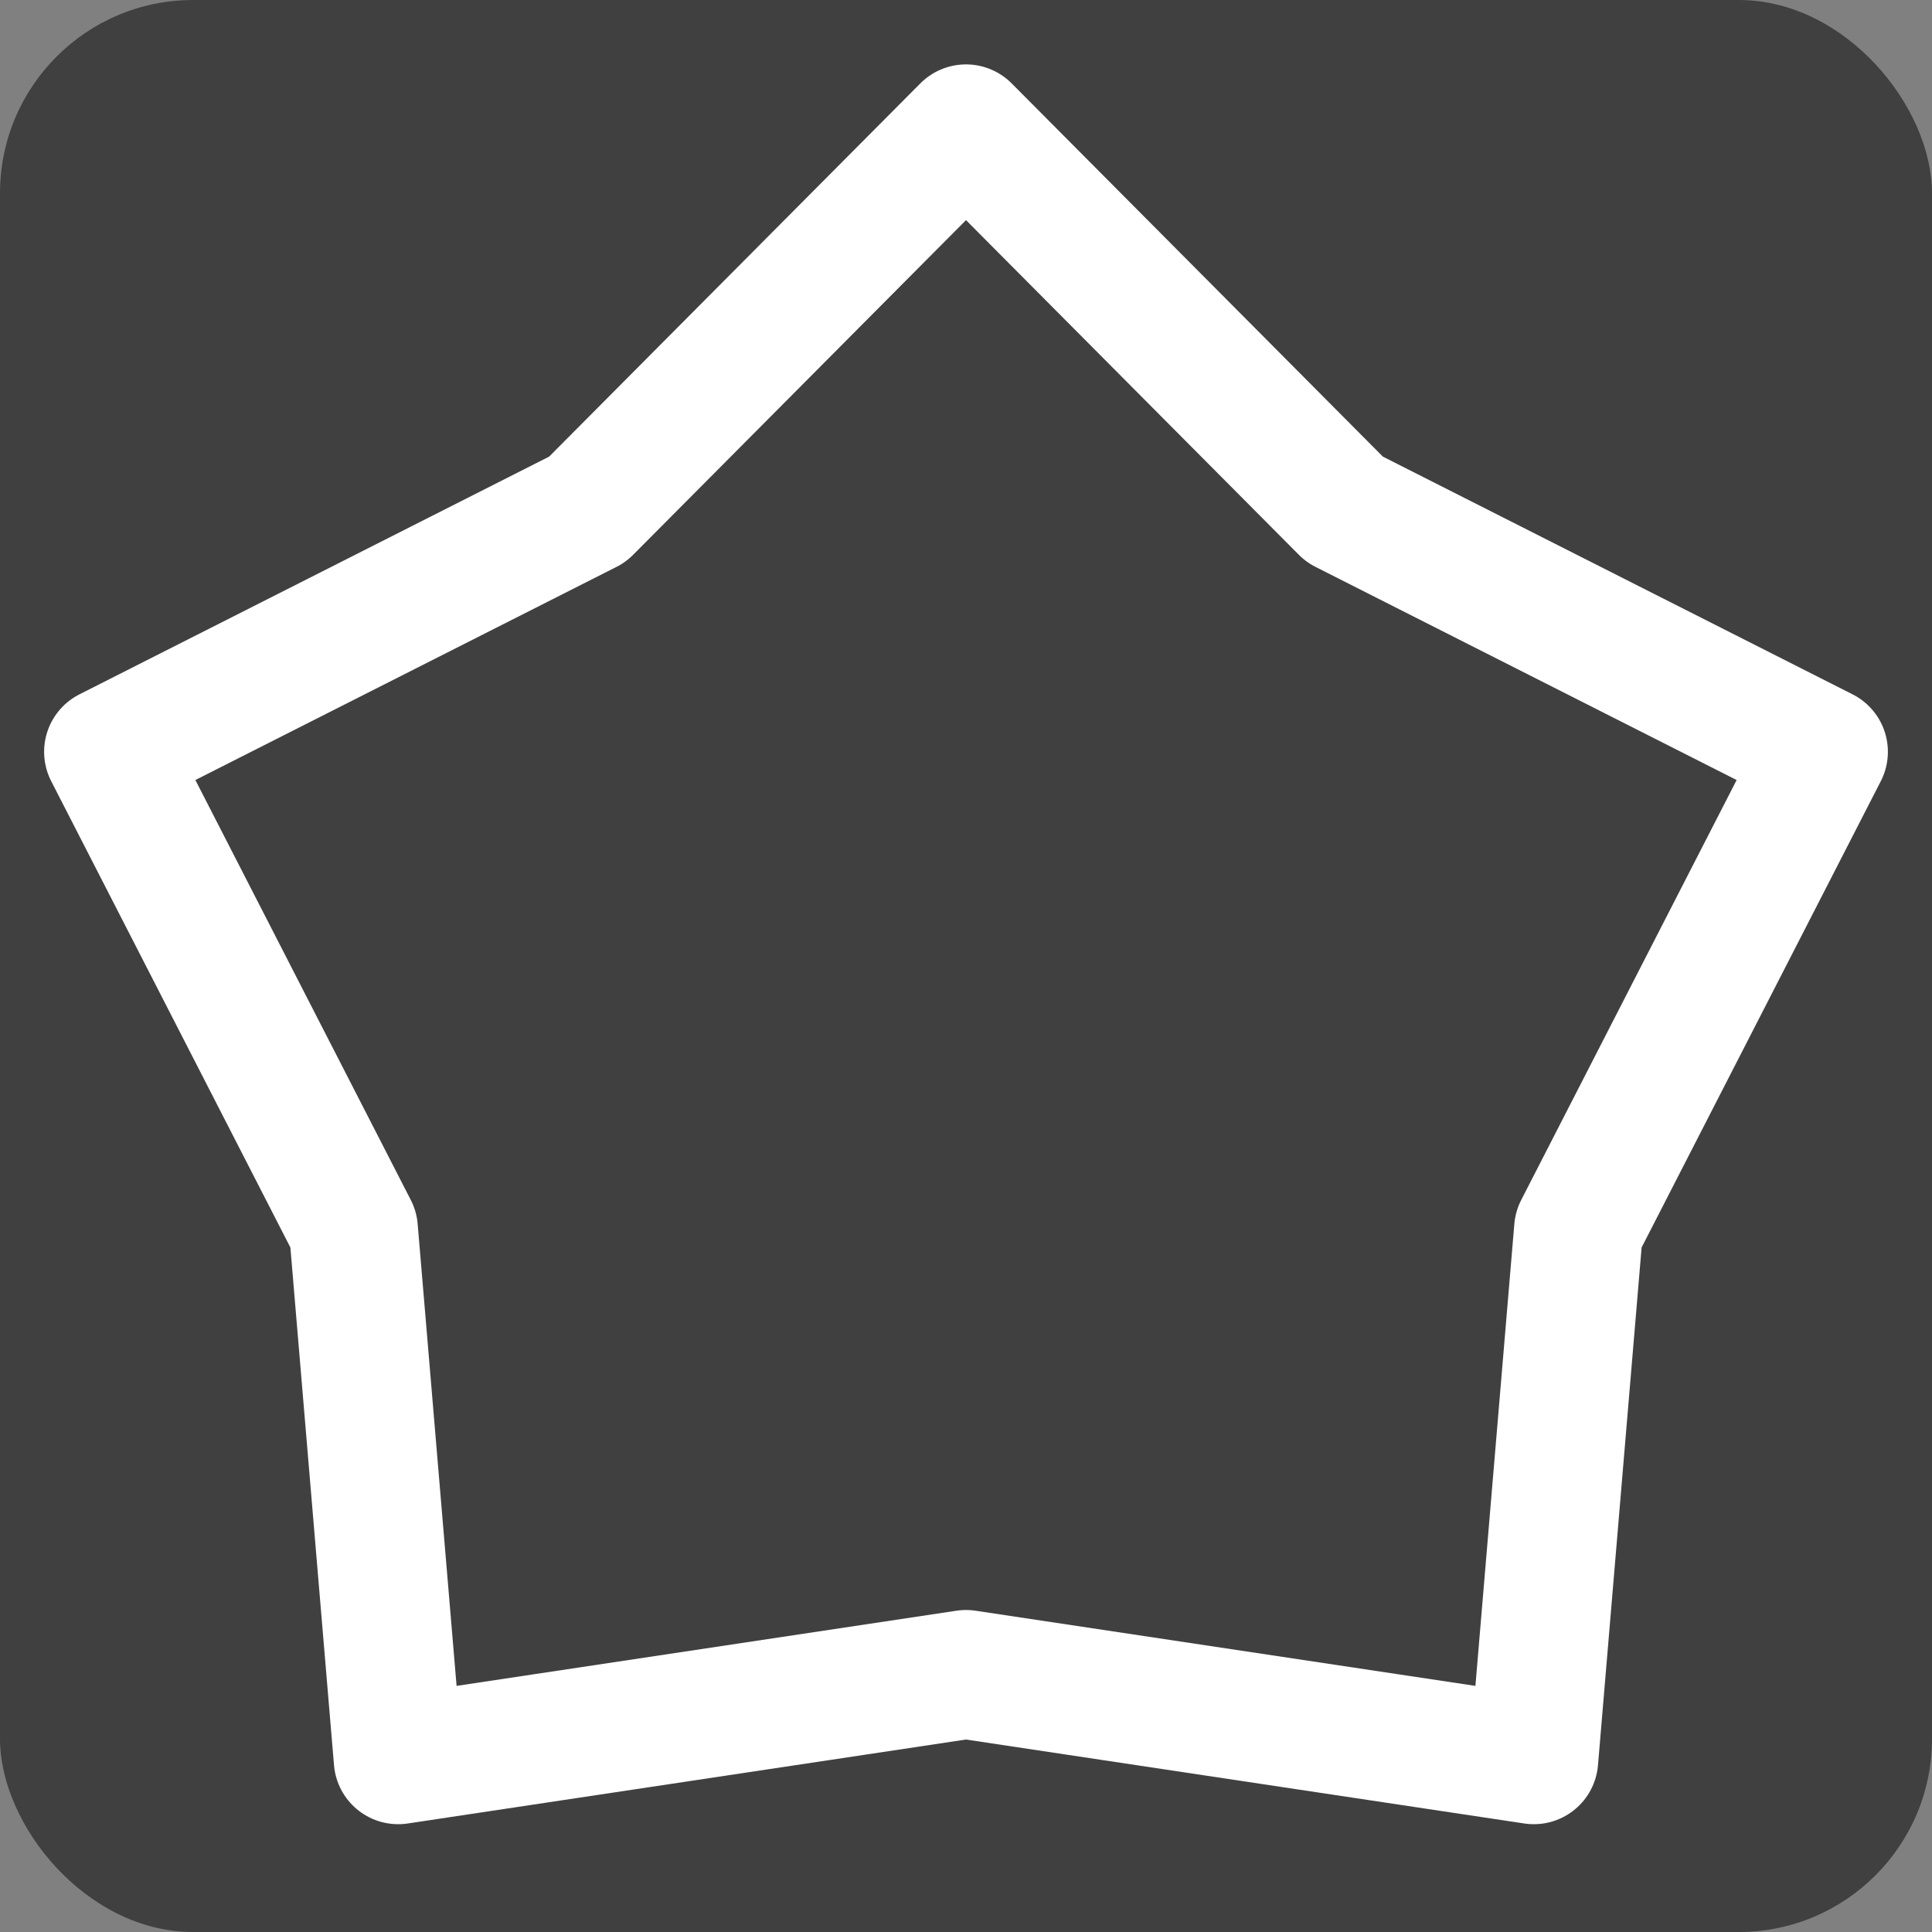 <?xml version="1.0" encoding="UTF-8" standalone="no"?>
<svg
   xmlns:svg="http://www.w3.org/2000/svg"
   xmlns="http://www.w3.org/2000/svg"
   xmlns:inkscape="http://www.inkscape.org/namespaces/inkscape"
   width="30px"
   height="30px"
   version="1.1">
  <rect width="100%" height="100%" fill="#808080" stroke="none"/>
  <g
     inkscape:label="Background"
     inkscape:groupmode="layer"
     id="background">
    <rect
       x="0"
       y="0"
       width="30"
       height="30"
       rx="3"
       ry="3"
       style="fill:#404040;stroke:none;"
       id="rect4255" />
  </g>
  <g
     stroke="#ffffff"
     fill="none"
     stroke-linecap="round"
     stroke-linejoin="round"
     stroke-width="2">
    <path d="
      M 15 2 
      L 20.878 7.91
      L 28.315 11.674
      L 24.511 19.090
      L 23.817 27.326
      L 15 26
      L 6.183 27.326
      L 5.489 19.090
      L 1.685 11.674
      L 9.122 7.91
      z

" />
  </g>
</svg>
